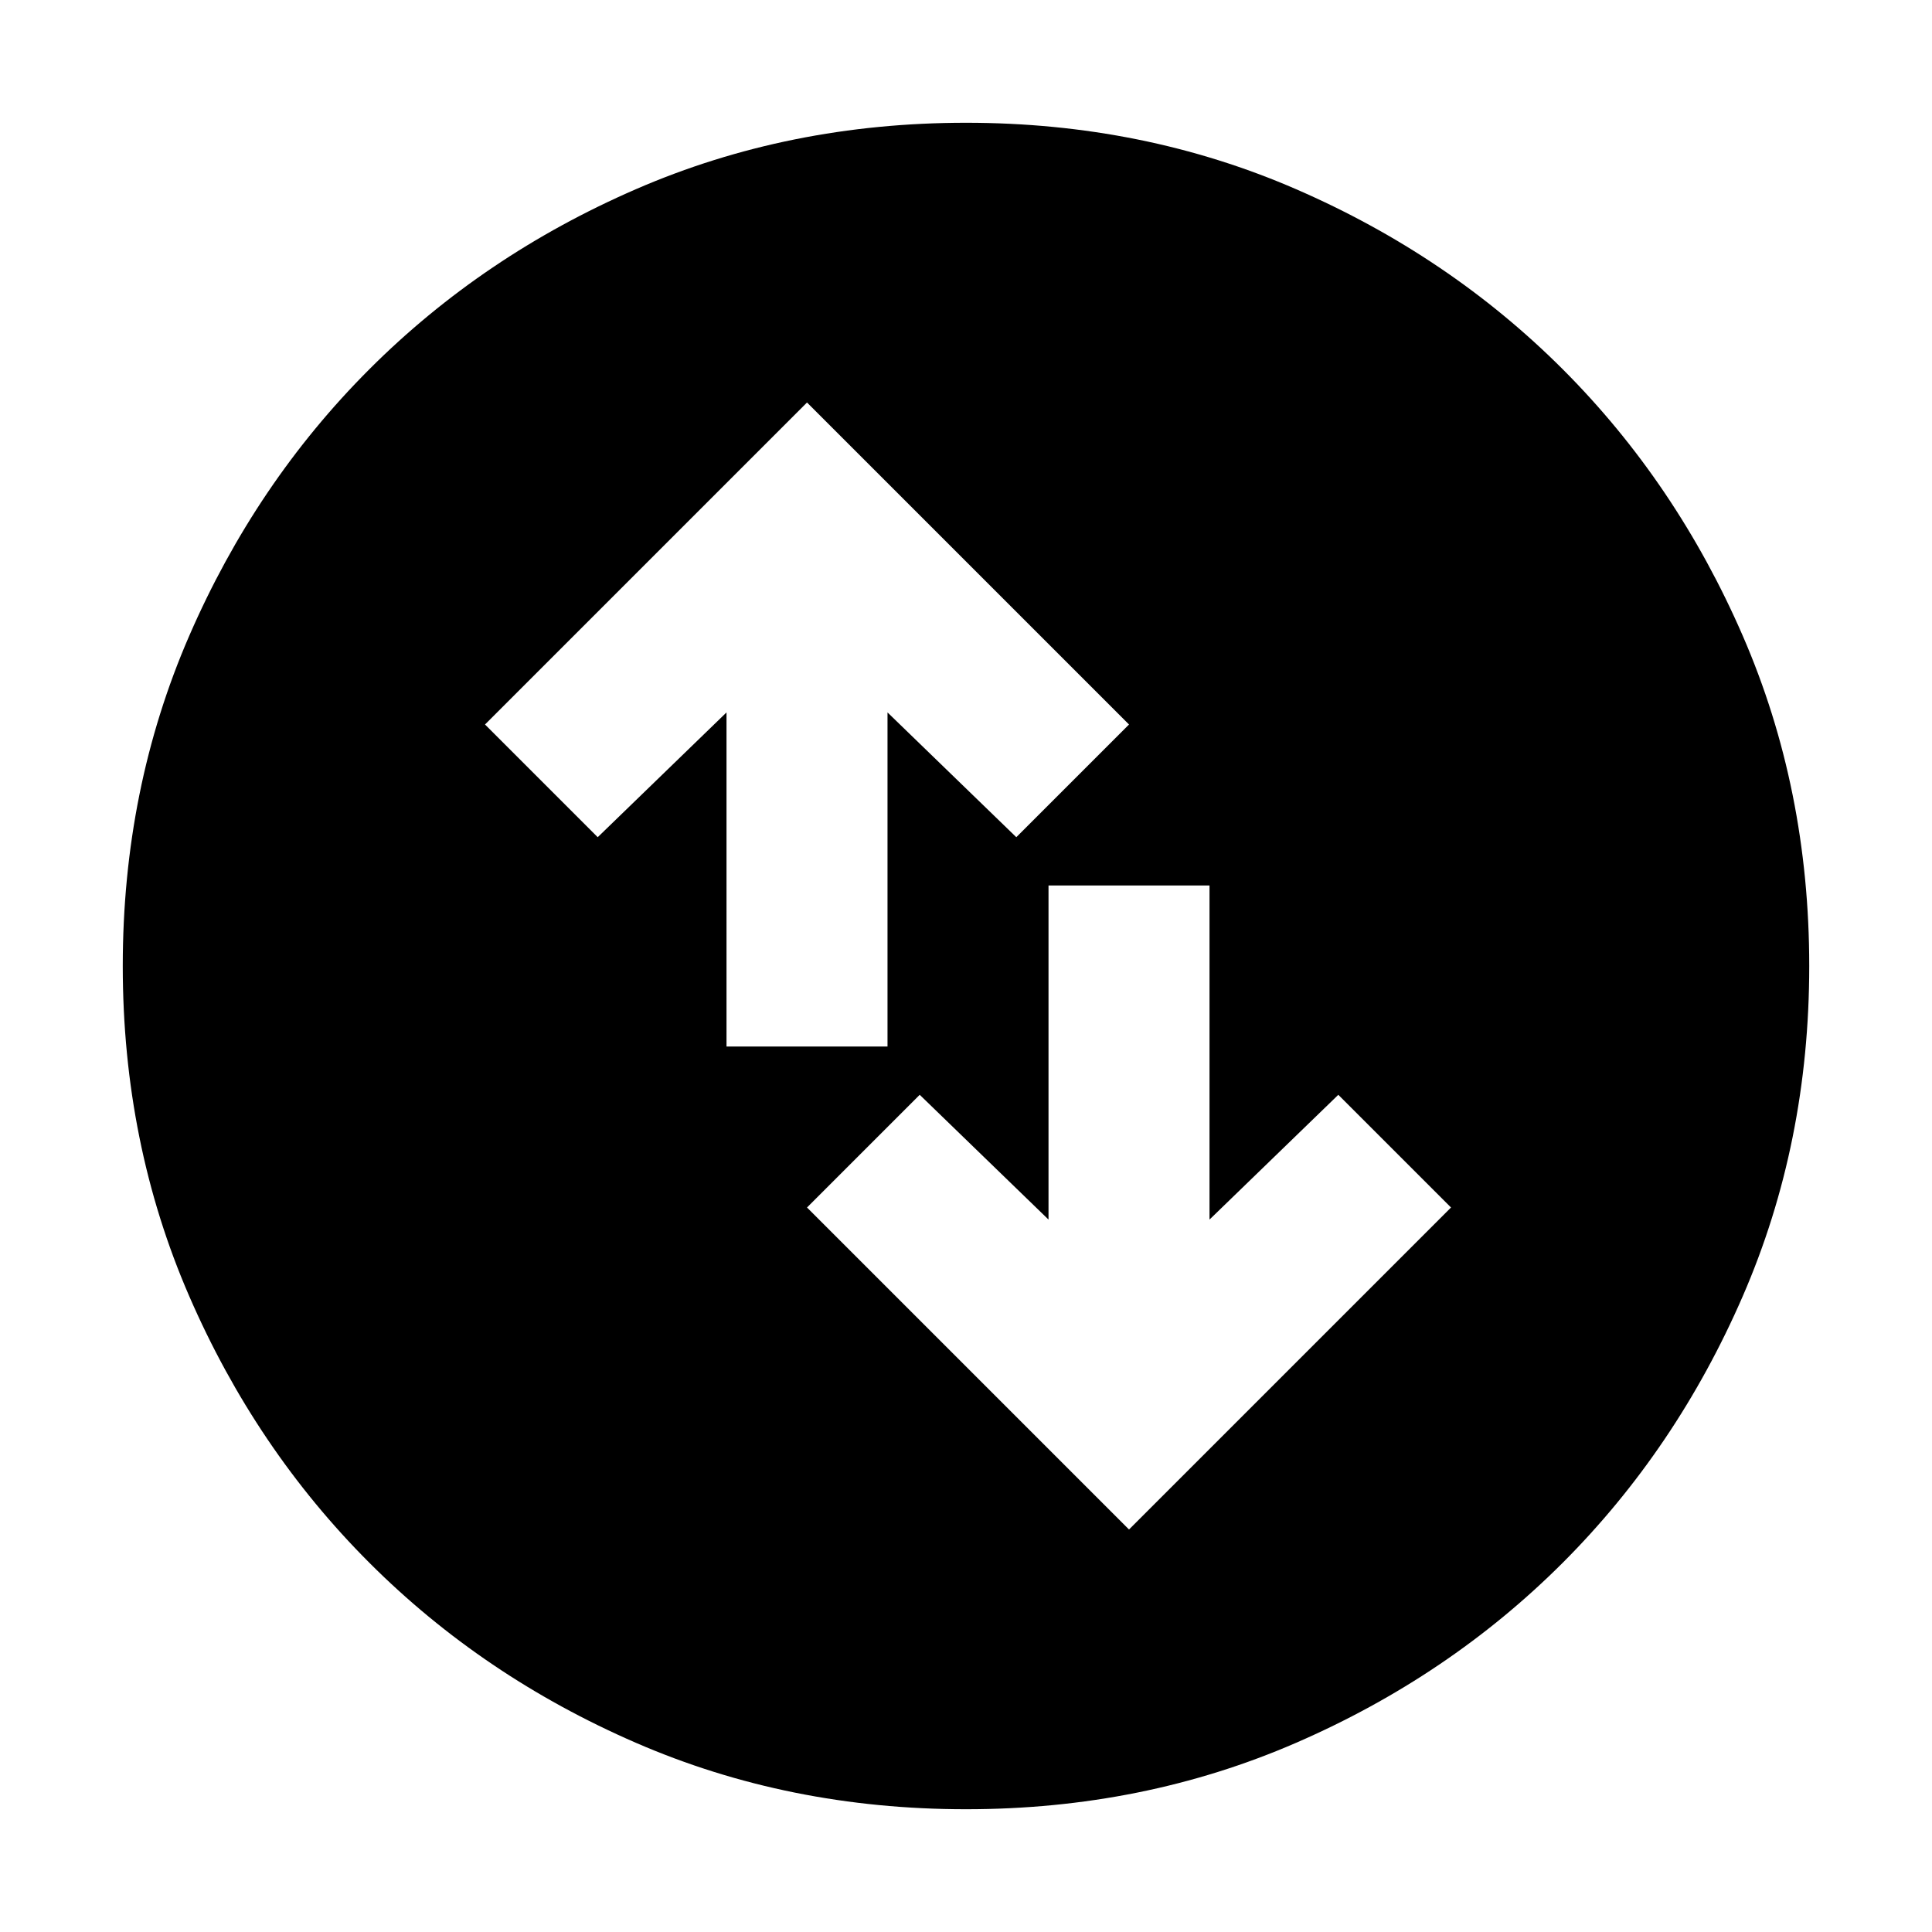 <svg xmlns="http://www.w3.org/2000/svg" height="24" width="24"><path d="m14.025 19 4-4-1.4-1.4-1.6 1.55V11h-2v4.15l-1.6-1.55-1.4 1.4Zm-5-6h2V8.85l1.6 1.55 1.4-1.4-4-4-4 4 1.4 1.4 1.6-1.55ZM12 22.475q-2.2 0-4.1-.825-1.9-.825-3.312-2.237Q3.175 18 2.35 16.1q-.825-1.9-.825-4.1 0-2.2.825-4.1.825-1.9 2.238-3.313Q6 3.175 7.9 2.35q1.9-.825 4.1-.825 2.2 0 4.1.825 1.9.825 3.313 2.237Q20.825 6 21.65 7.9q.825 1.9.825 4.1 0 2.2-.825 4.1-.825 1.9-2.237 3.313Q18 20.825 16.1 21.65q-1.9.825-4.1.825Z"/></svg>